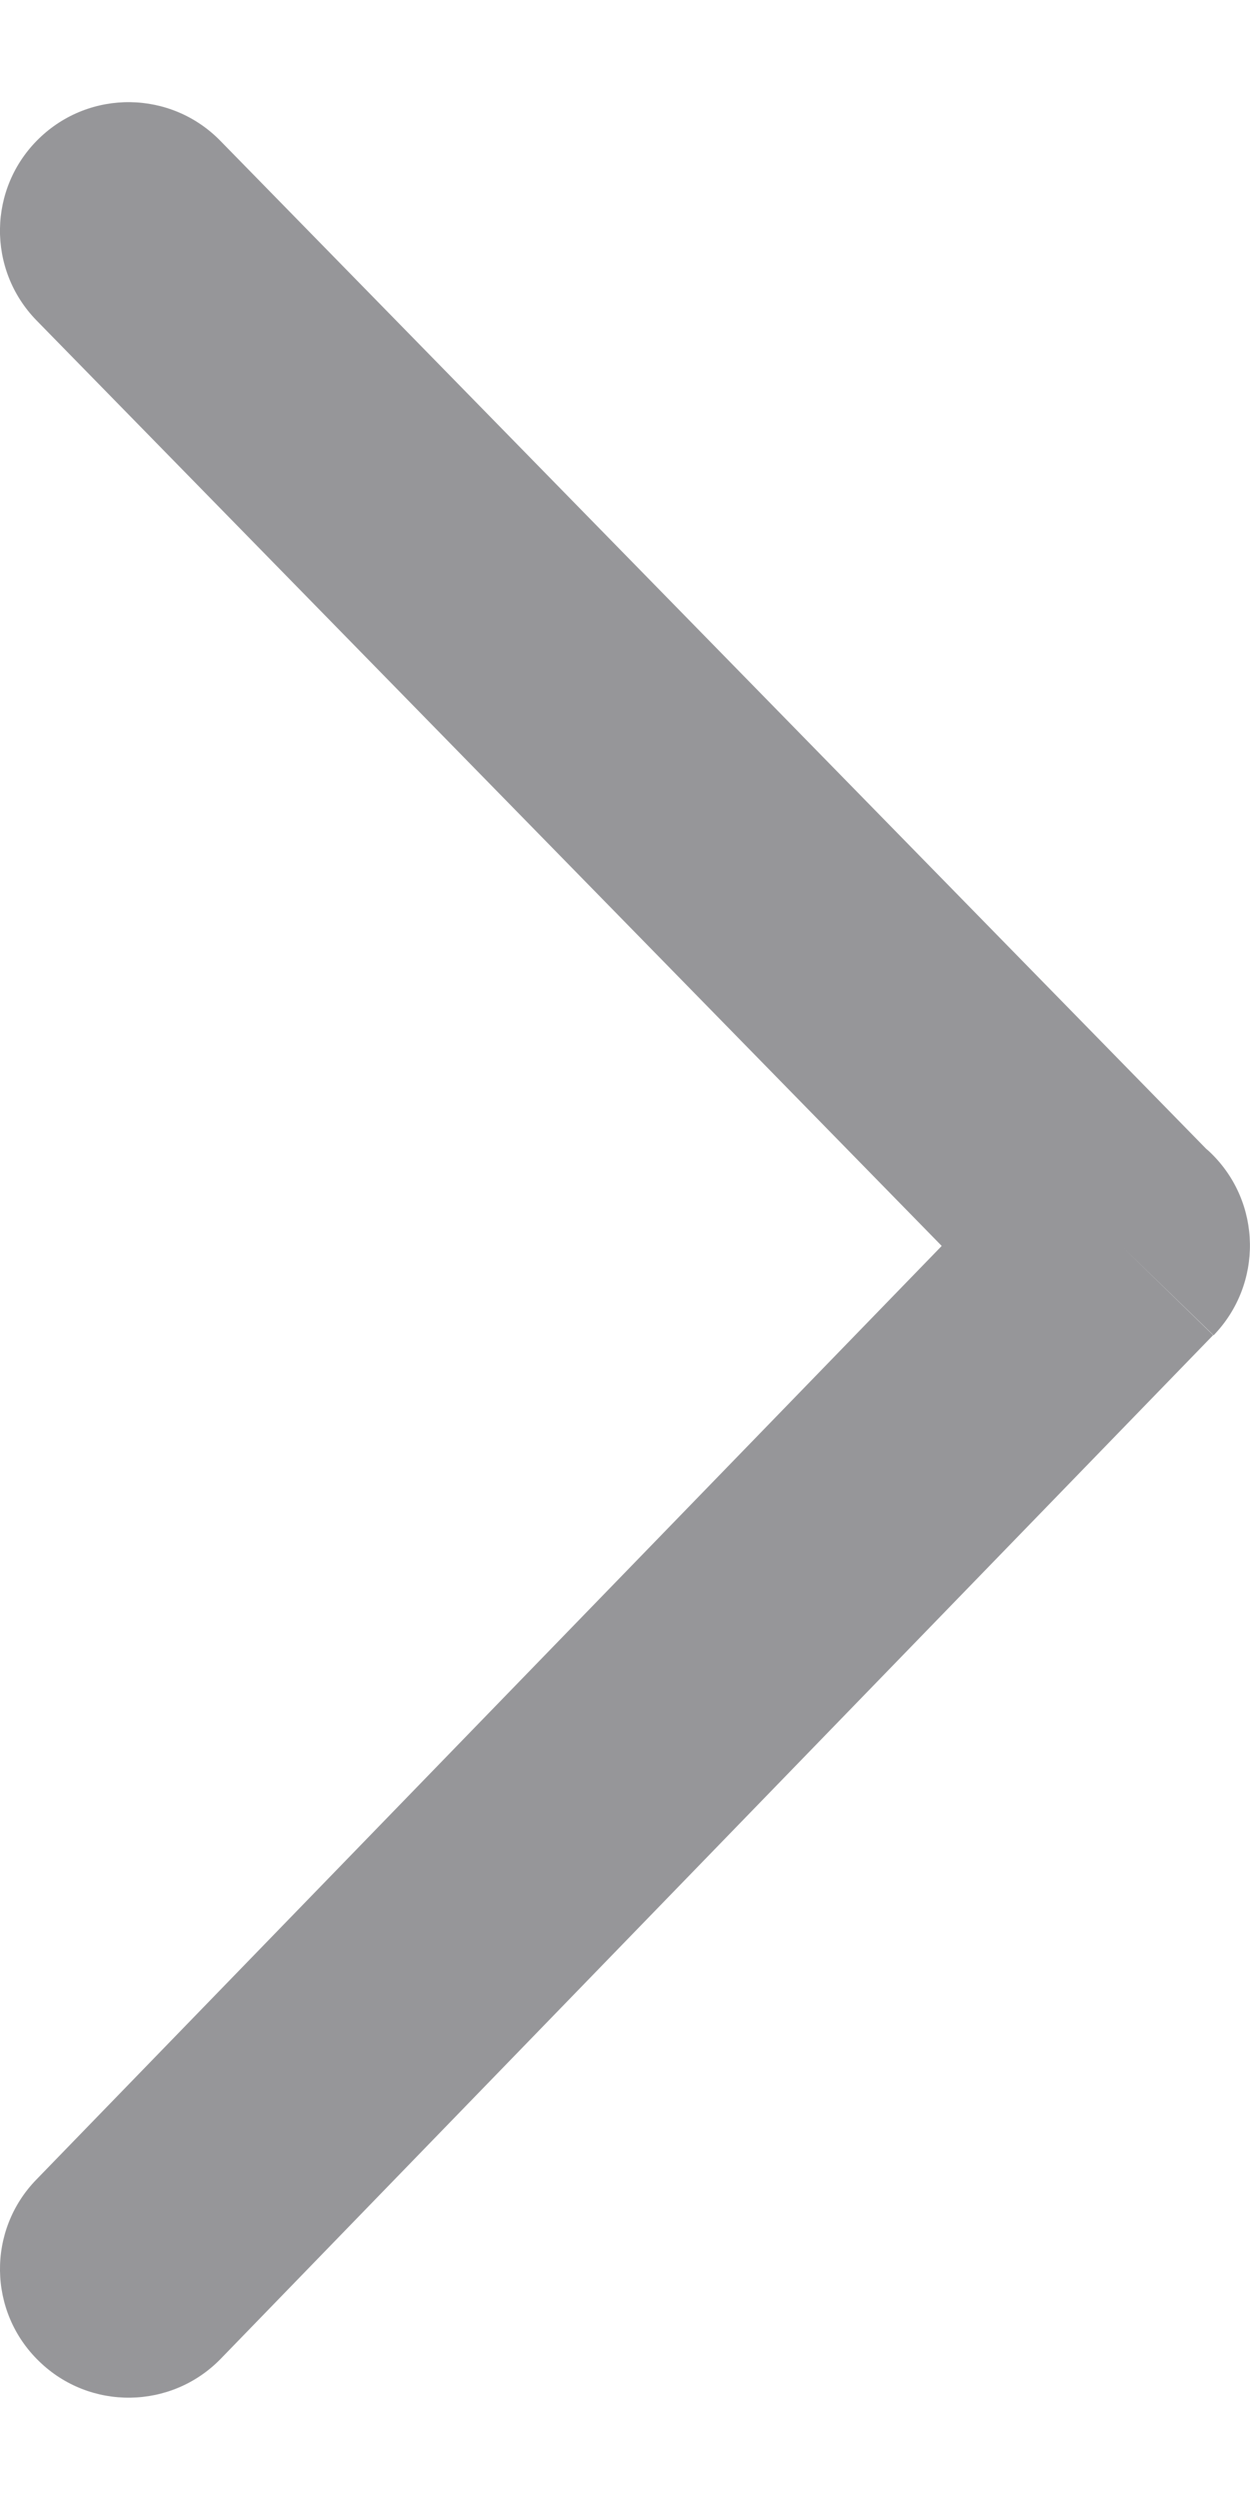 <svg width="8" height="16" viewBox="0 0 8 16" fill="none" xmlns="http://www.w3.org/2000/svg">
<path d="M0.233 13.949C-0.084 14.274 -0.077 14.796 0.25 15.112C0.575 15.429 1.096 15.422 1.413 15.096L7.764 8.545L7.175 7.972L7.767 8.546C8.084 8.218 8.076 7.696 7.749 7.379C7.739 7.369 7.73 7.361 7.72 7.353L1.412 0.903C1.095 0.577 0.575 0.57 0.249 0.887C-0.077 1.204 -0.084 1.724 0.233 2.05L6.027 7.974L0.233 13.949Z" fill="#969699"/>
</svg>
